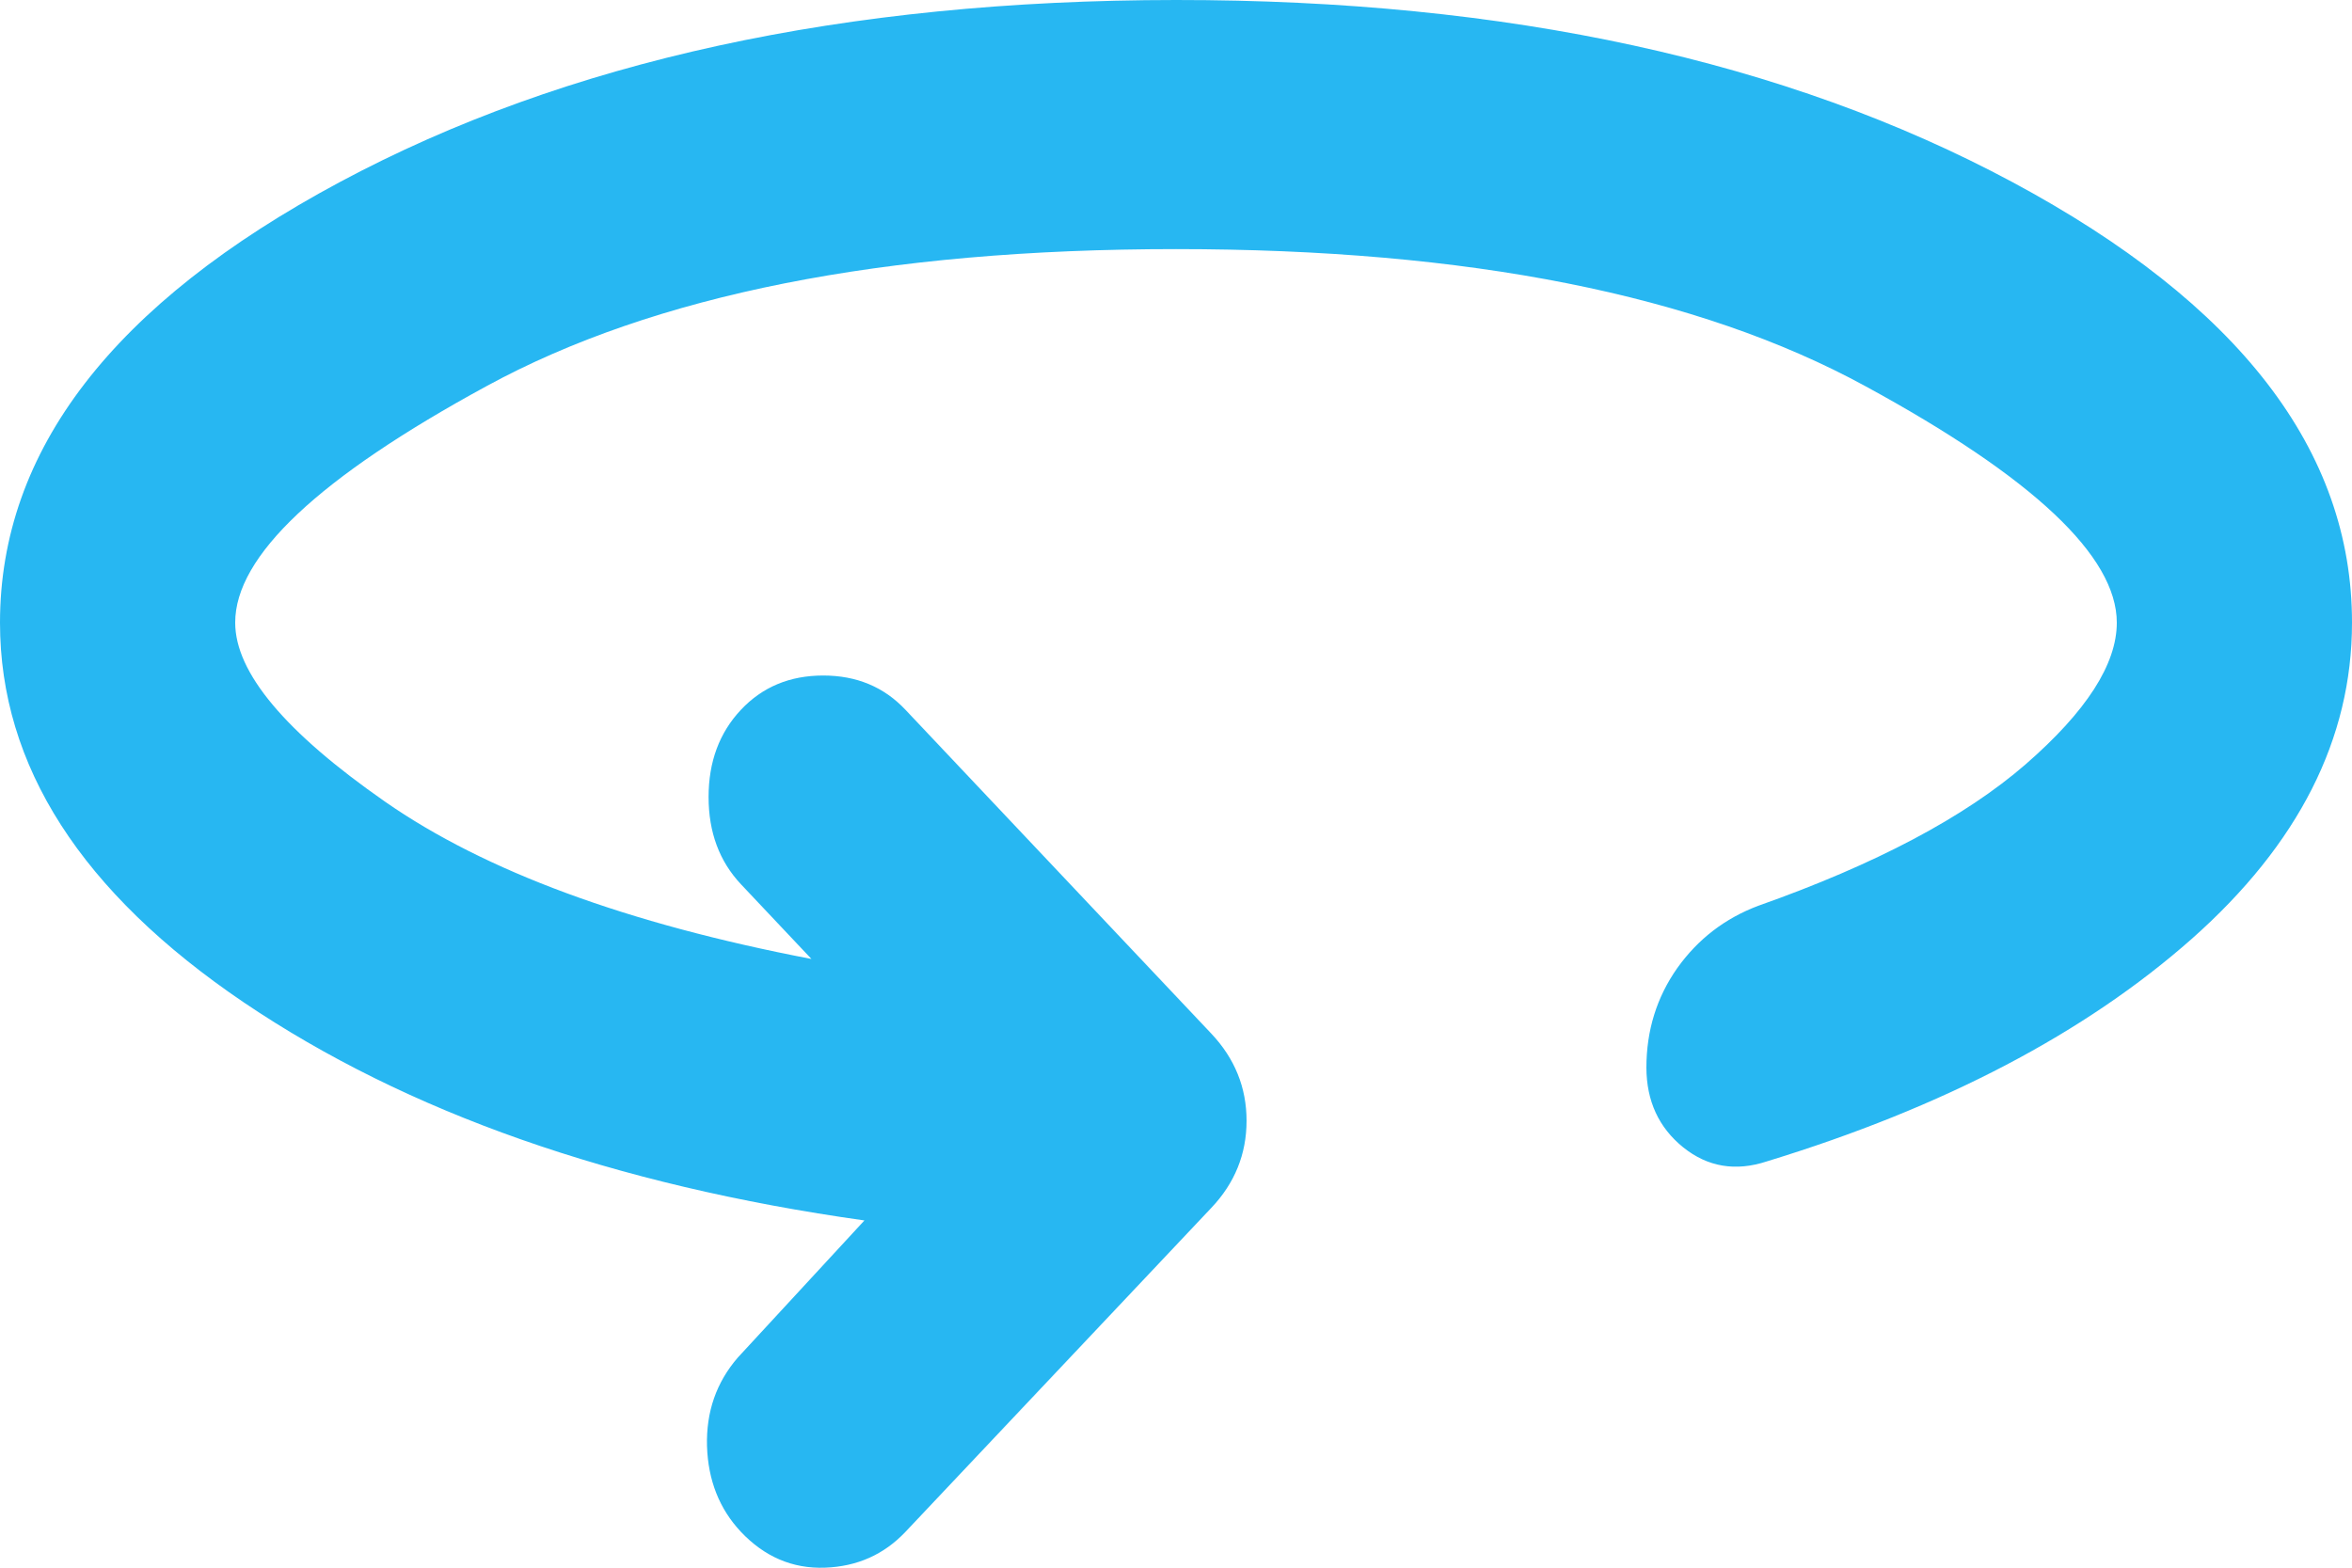 <svg width="15" height="10" viewBox="0 0 15 10" fill="none" xmlns="http://www.w3.org/2000/svg">
<path d="M5.513 7.785C3.913 7.56 2.594 7.096 1.556 6.395C0.519 5.693 0 4.885 0 3.972C0 2.873 0.722 1.936 2.166 1.162C3.61 0.388 5.388 0.001 7.5 5.42234e-07C9.612 -0.001 11.39 0.387 12.835 1.162C14.279 1.937 15.001 2.874 15 3.972C15 4.713 14.659 5.385 13.979 5.988C13.297 6.591 12.394 7.064 11.269 7.408C11.069 7.474 10.891 7.444 10.735 7.319C10.579 7.193 10.501 7.024 10.5 6.811C10.5 6.573 10.566 6.361 10.697 6.175C10.829 5.99 11.001 5.858 11.213 5.778C11.963 5.513 12.531 5.212 12.919 4.875C13.306 4.538 13.5 4.237 13.5 3.972C13.5 3.548 12.966 3.045 11.896 2.463C10.828 1.88 9.362 1.589 7.5 1.589C5.638 1.589 4.172 1.88 3.103 2.463C2.033 3.045 1.499 3.548 1.5 3.972C1.5 4.29 1.819 4.67 2.456 5.114C3.094 5.558 4 5.892 5.175 6.117L4.725 5.64C4.588 5.494 4.519 5.309 4.519 5.084C4.519 4.859 4.588 4.674 4.725 4.528C4.862 4.382 5.037 4.309 5.25 4.309C5.463 4.309 5.638 4.382 5.775 4.528L7.725 6.593C7.875 6.752 7.95 6.938 7.95 7.149C7.95 7.361 7.875 7.547 7.725 7.705L5.775 9.771C5.638 9.916 5.466 9.993 5.26 10C5.054 10.007 4.875 9.93 4.725 9.771C4.588 9.625 4.516 9.443 4.509 9.225C4.503 9.007 4.568 8.818 4.706 8.659L5.513 7.785Z" fill="#27B7F2"/>
</svg>
